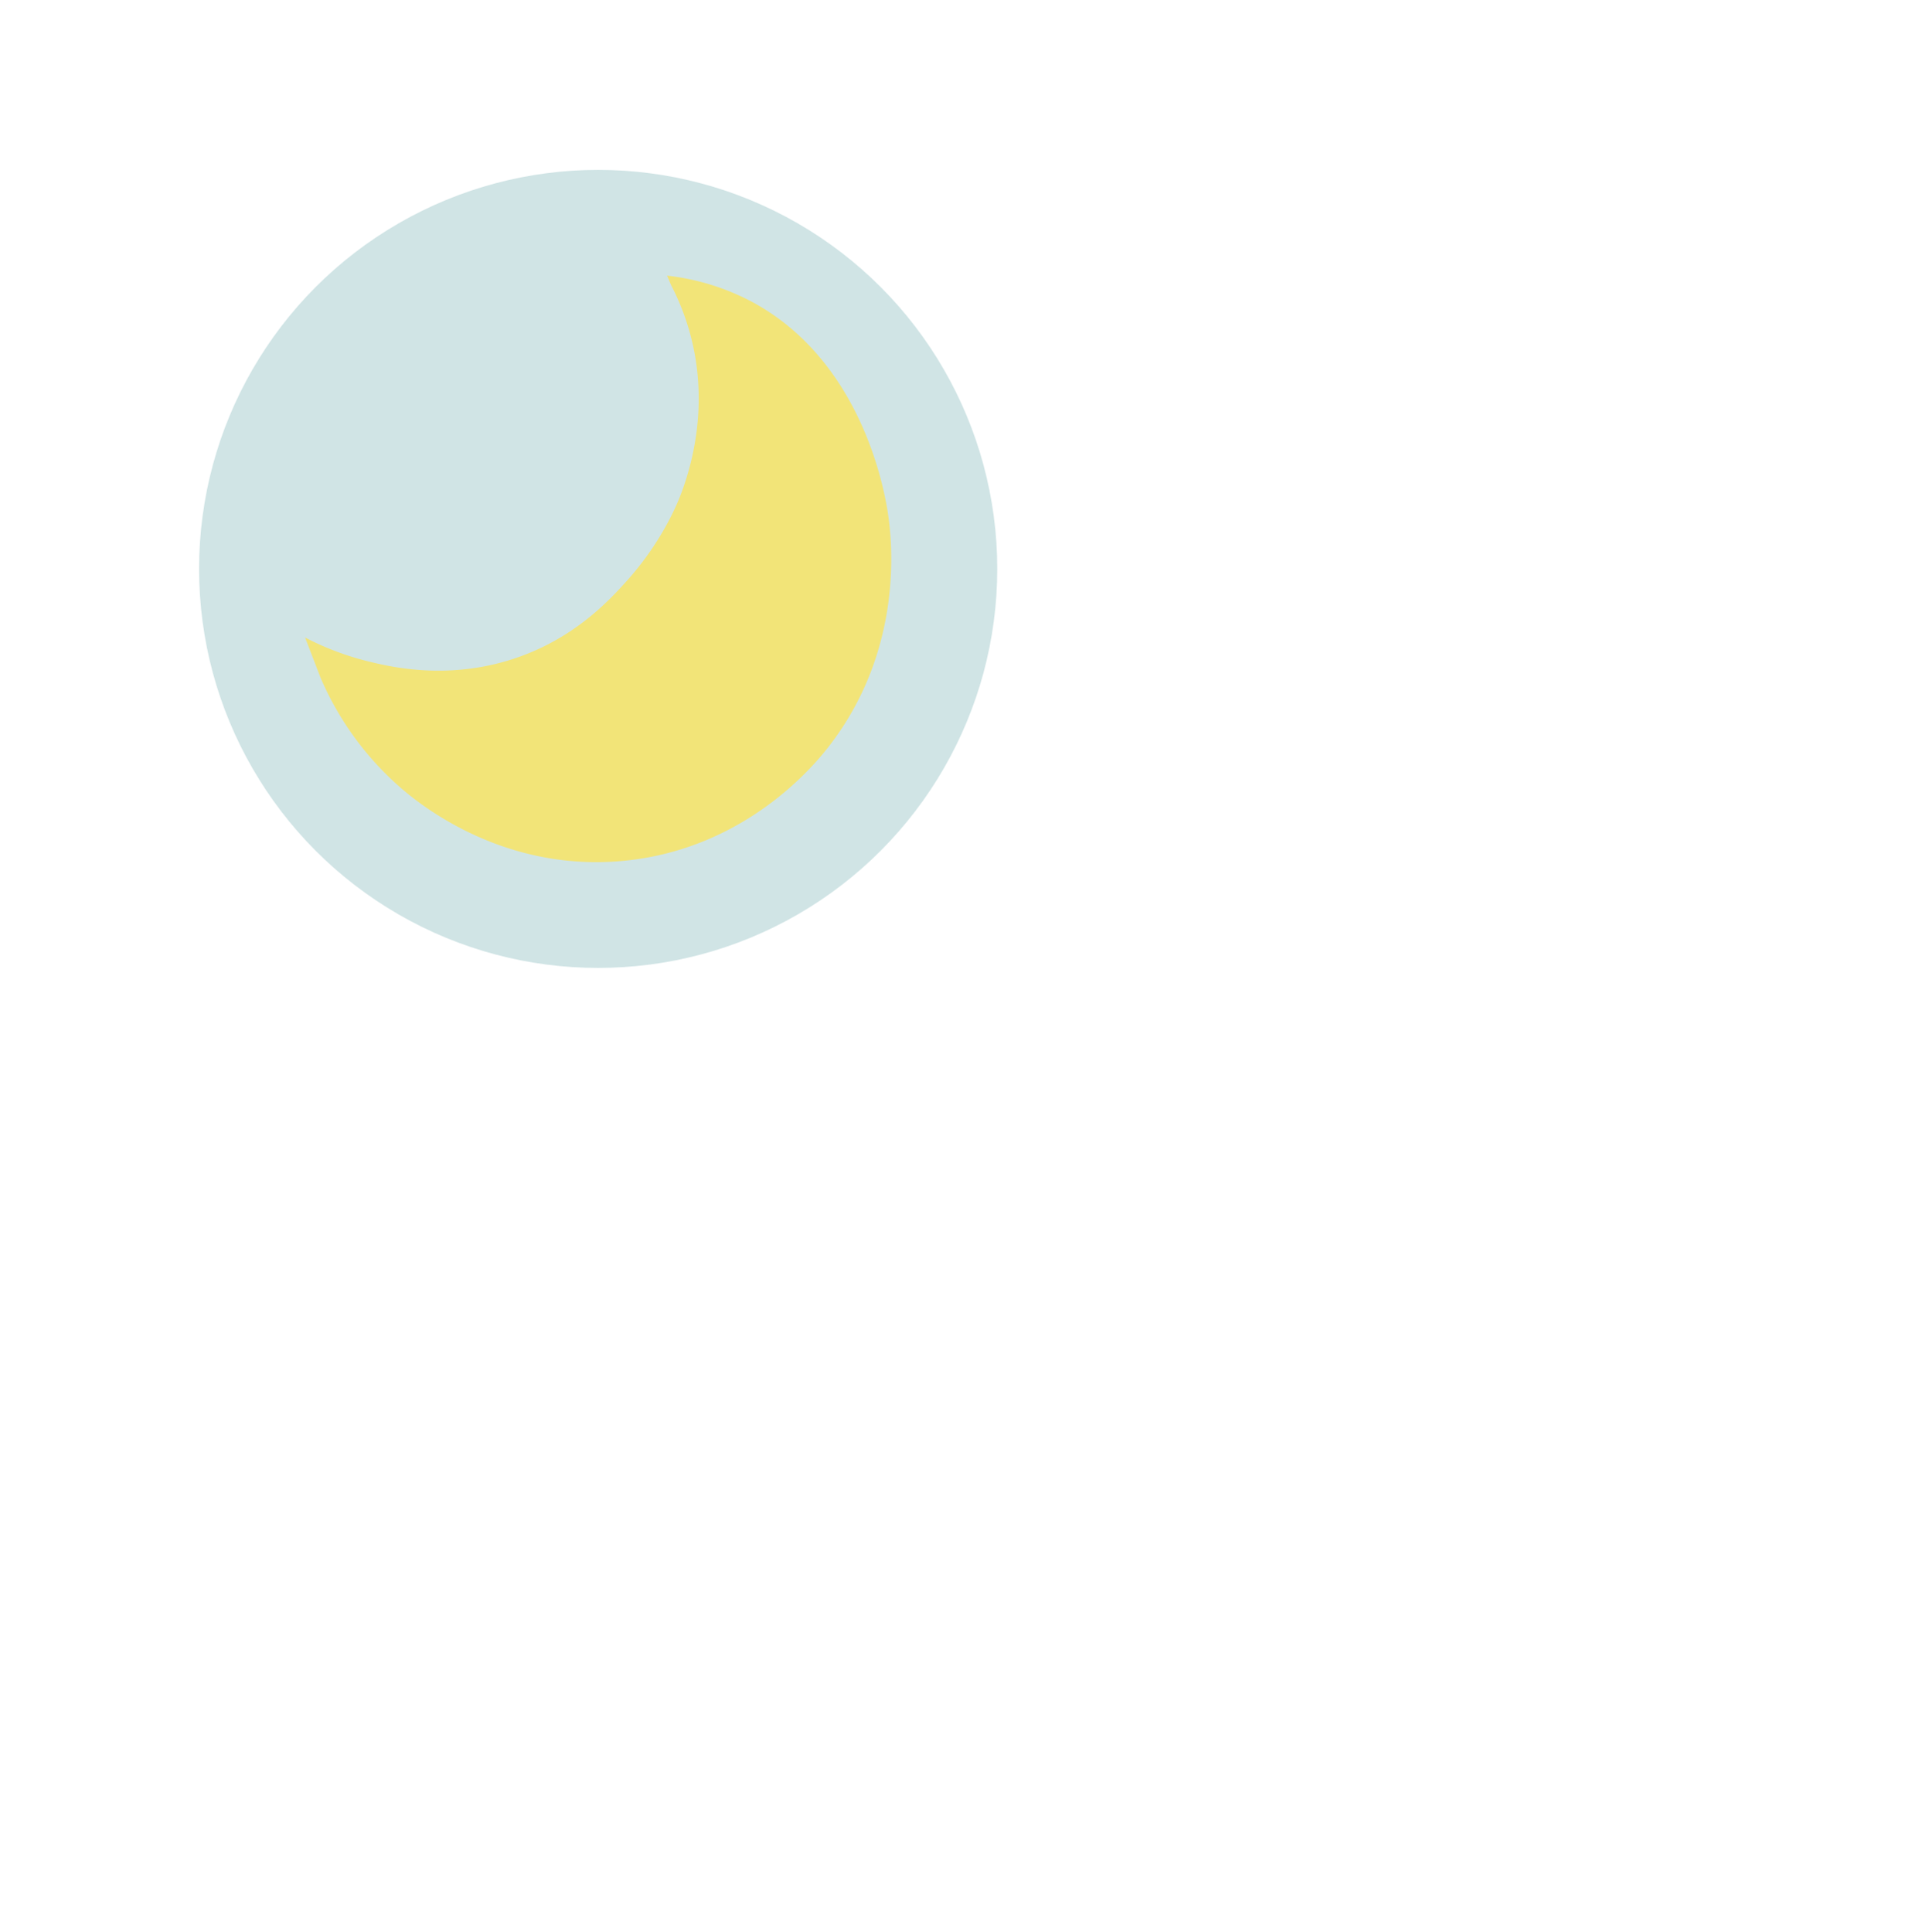 <svg id="Layer_1" data-name="Layer 1" xmlns="http://www.w3.org/2000/svg" viewBox="0 0 1236.85 1238.1"><defs><style>.cls-1{fill:#a3cbcc;opacity:0.5;}.cls-2{fill:#f2e478;}</style></defs><circle class="cls-1" cx="383.34" cy="364.64" r="255.76"/><path class="cls-2" d="M427.47,176.68a151.8,151.8,0,0,1,53.12,16.09c72.58,38,86.61,123.84,88.53,136.82,2.41,16.35,10.69,86.86-38.63,149.69-9.08,11.56-53,64.81-130.38,72.43C323,559.32,269.52,516,256.85,505a195.77,195.77,0,0,1-51.5-70.82l-9.84-25.57A182.26,182.26,0,0,0,236.29,424c15.24,3.73,51.16,12,93-1.79,38.31-12.66,60.82-37,72.25-49.72,22.91-25.42,32.69-50.2,34.7-55.44,6.27-16.4,18.45-55.67,6.43-101.58a157,157,0,0,0-12.52-32.55Z"/></svg>